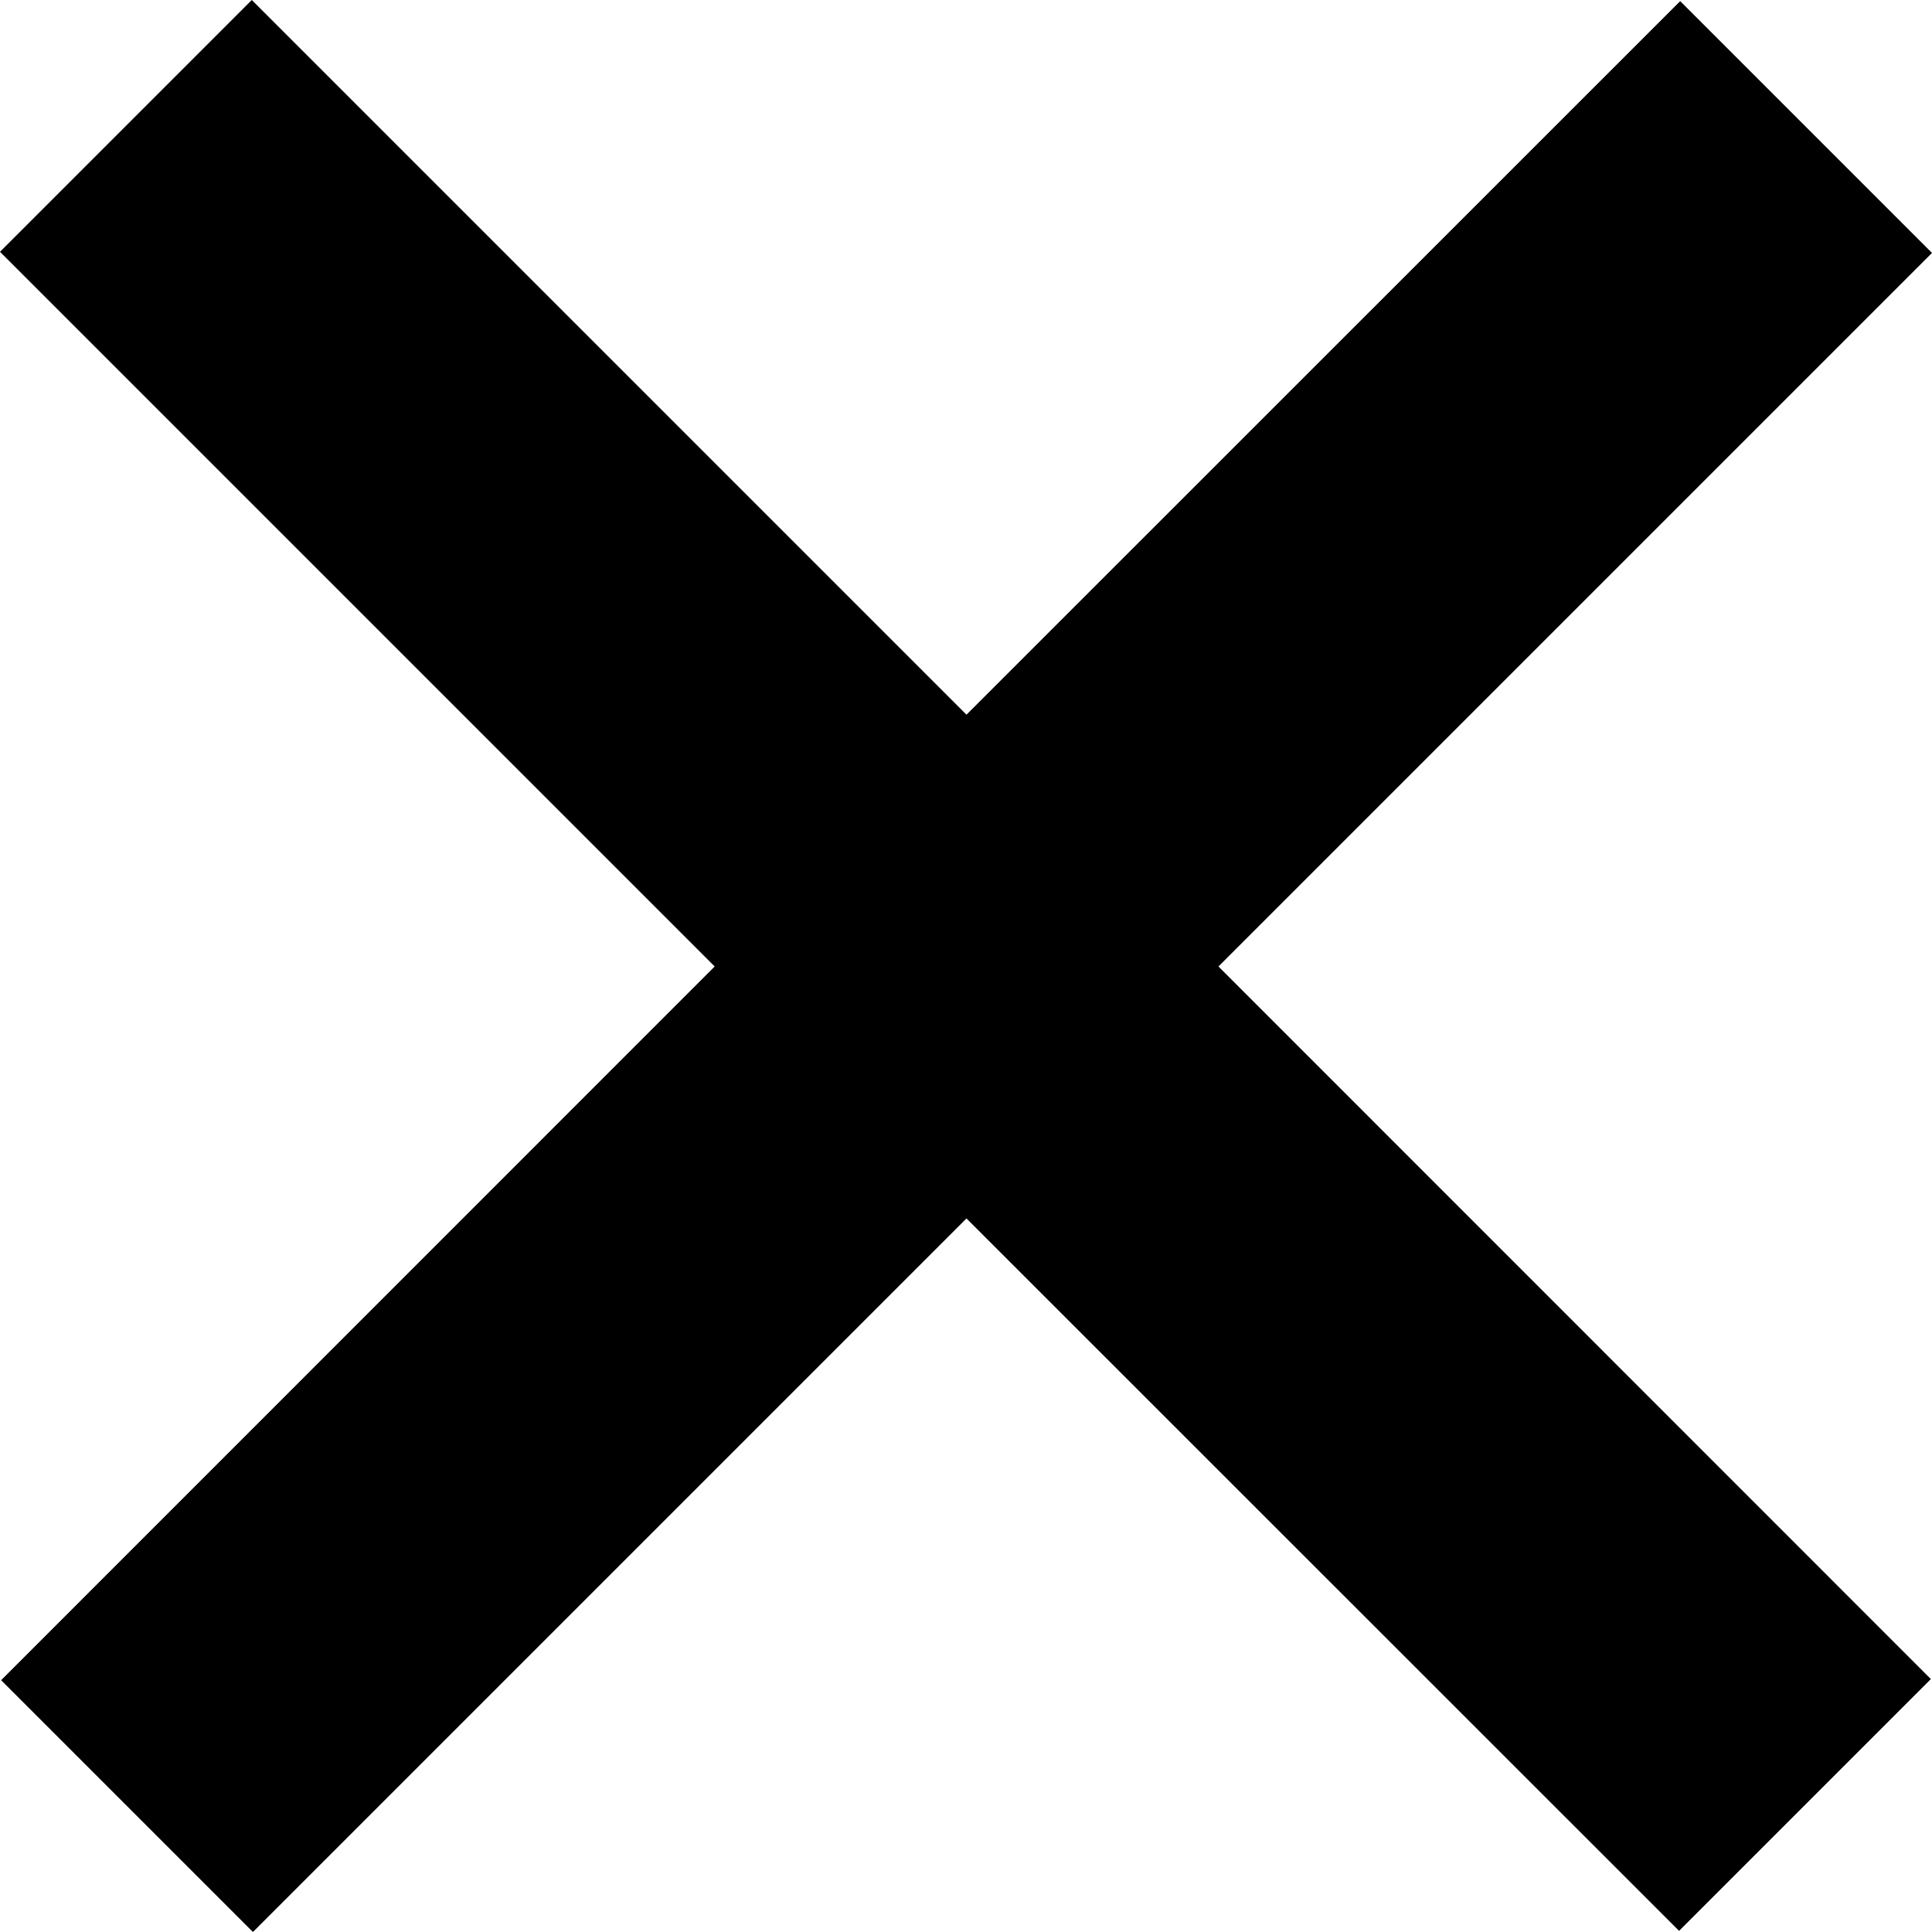 <svg width="12" height="12" viewBox="0 0 12 12" fill="none" xmlns="http://www.w3.org/2000/svg">
    <path d="M1.564 0L6.003 4.439L10.436 0.007L12 1.571L7.568 6.003L11.993 10.429L10.429 11.993L6.003 7.568L1.571 12L0.007 10.436L4.439 6.003L0 1.564L1.564 0Z" fill="black"/>
</svg>
